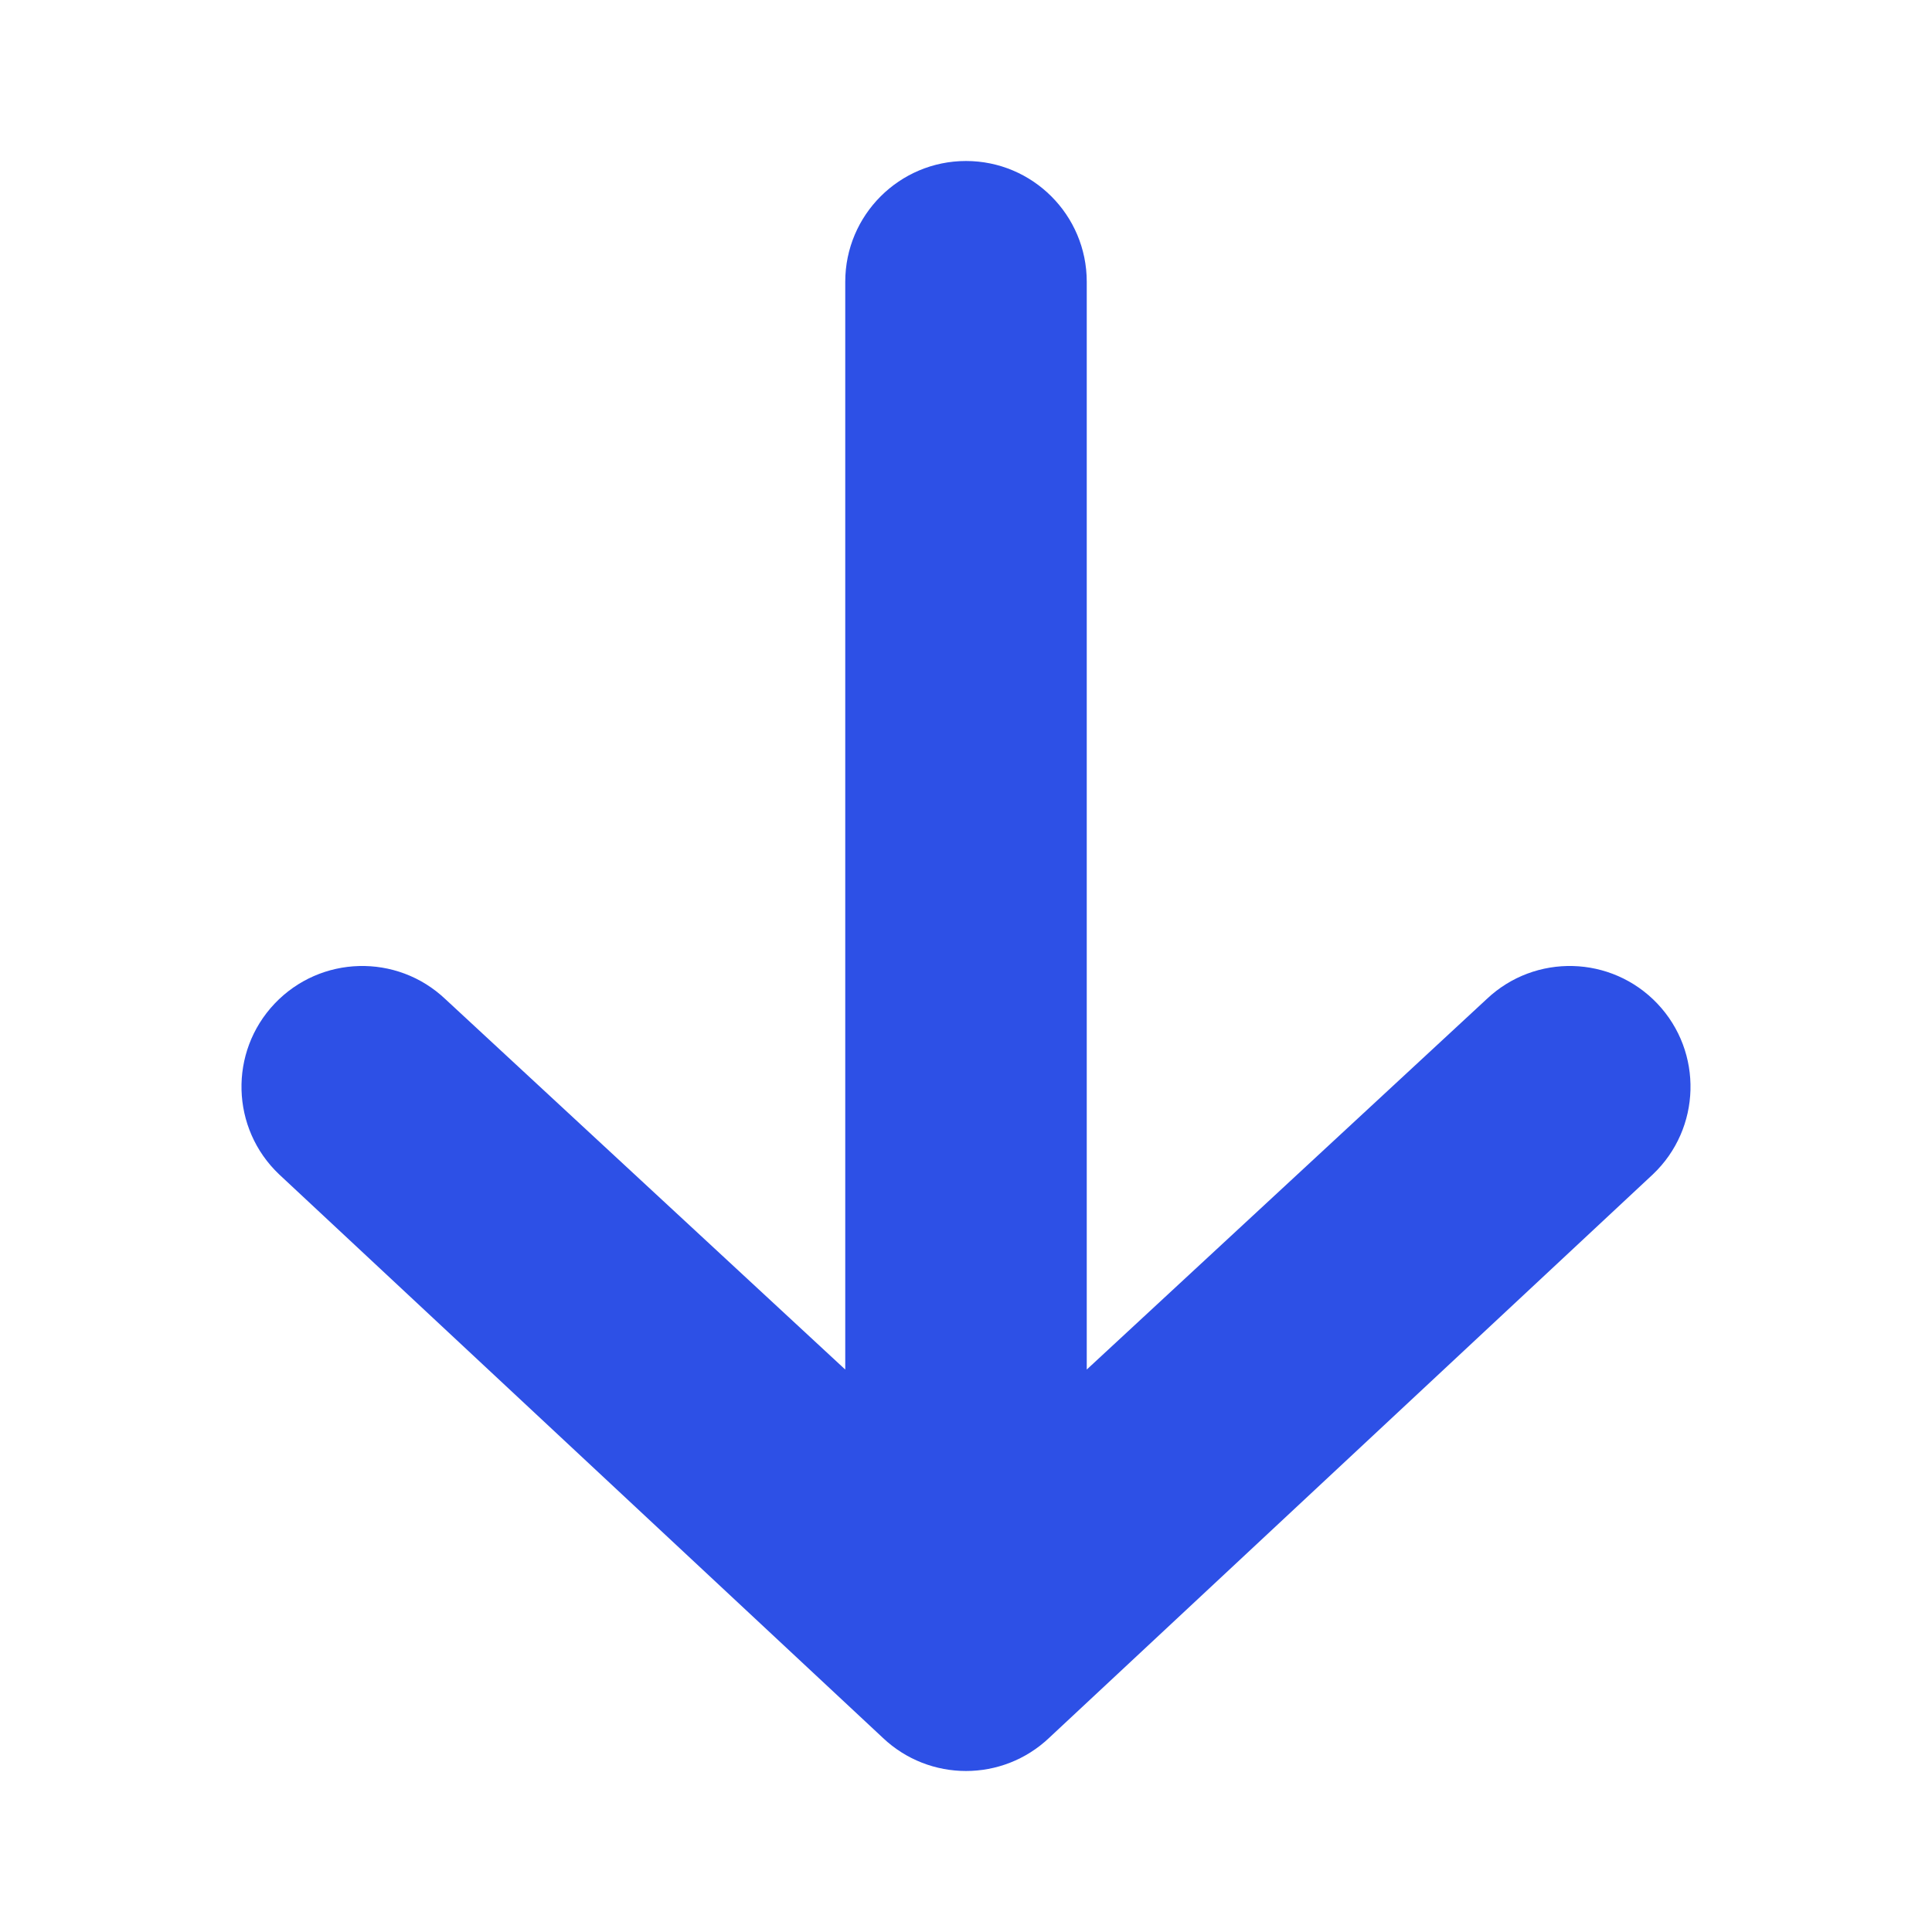 <svg width="24" height="24" viewBox="0 0 24 24" fill="none" xmlns="http://www.w3.org/2000/svg">
<path d="M5.532 12.411C4.93 11.841 3.981 11.867 3.411 12.468C2.841 13.07 2.867 14.019 3.468 14.589L10.968 21.589C11.547 22.137 12.453 22.137 13.032 21.589L20.532 14.589C21.133 14.019 21.159 13.07 20.589 12.468C20.019 11.867 19.07 11.841 18.468 12.411L13.5 17.013V3.5C13.5 2.672 12.828 2 12 2C11.172 2 10.5 2.672 10.5 3.5V17.013L5.532 12.411Z" fill="#2D50E6"/>
</svg>
